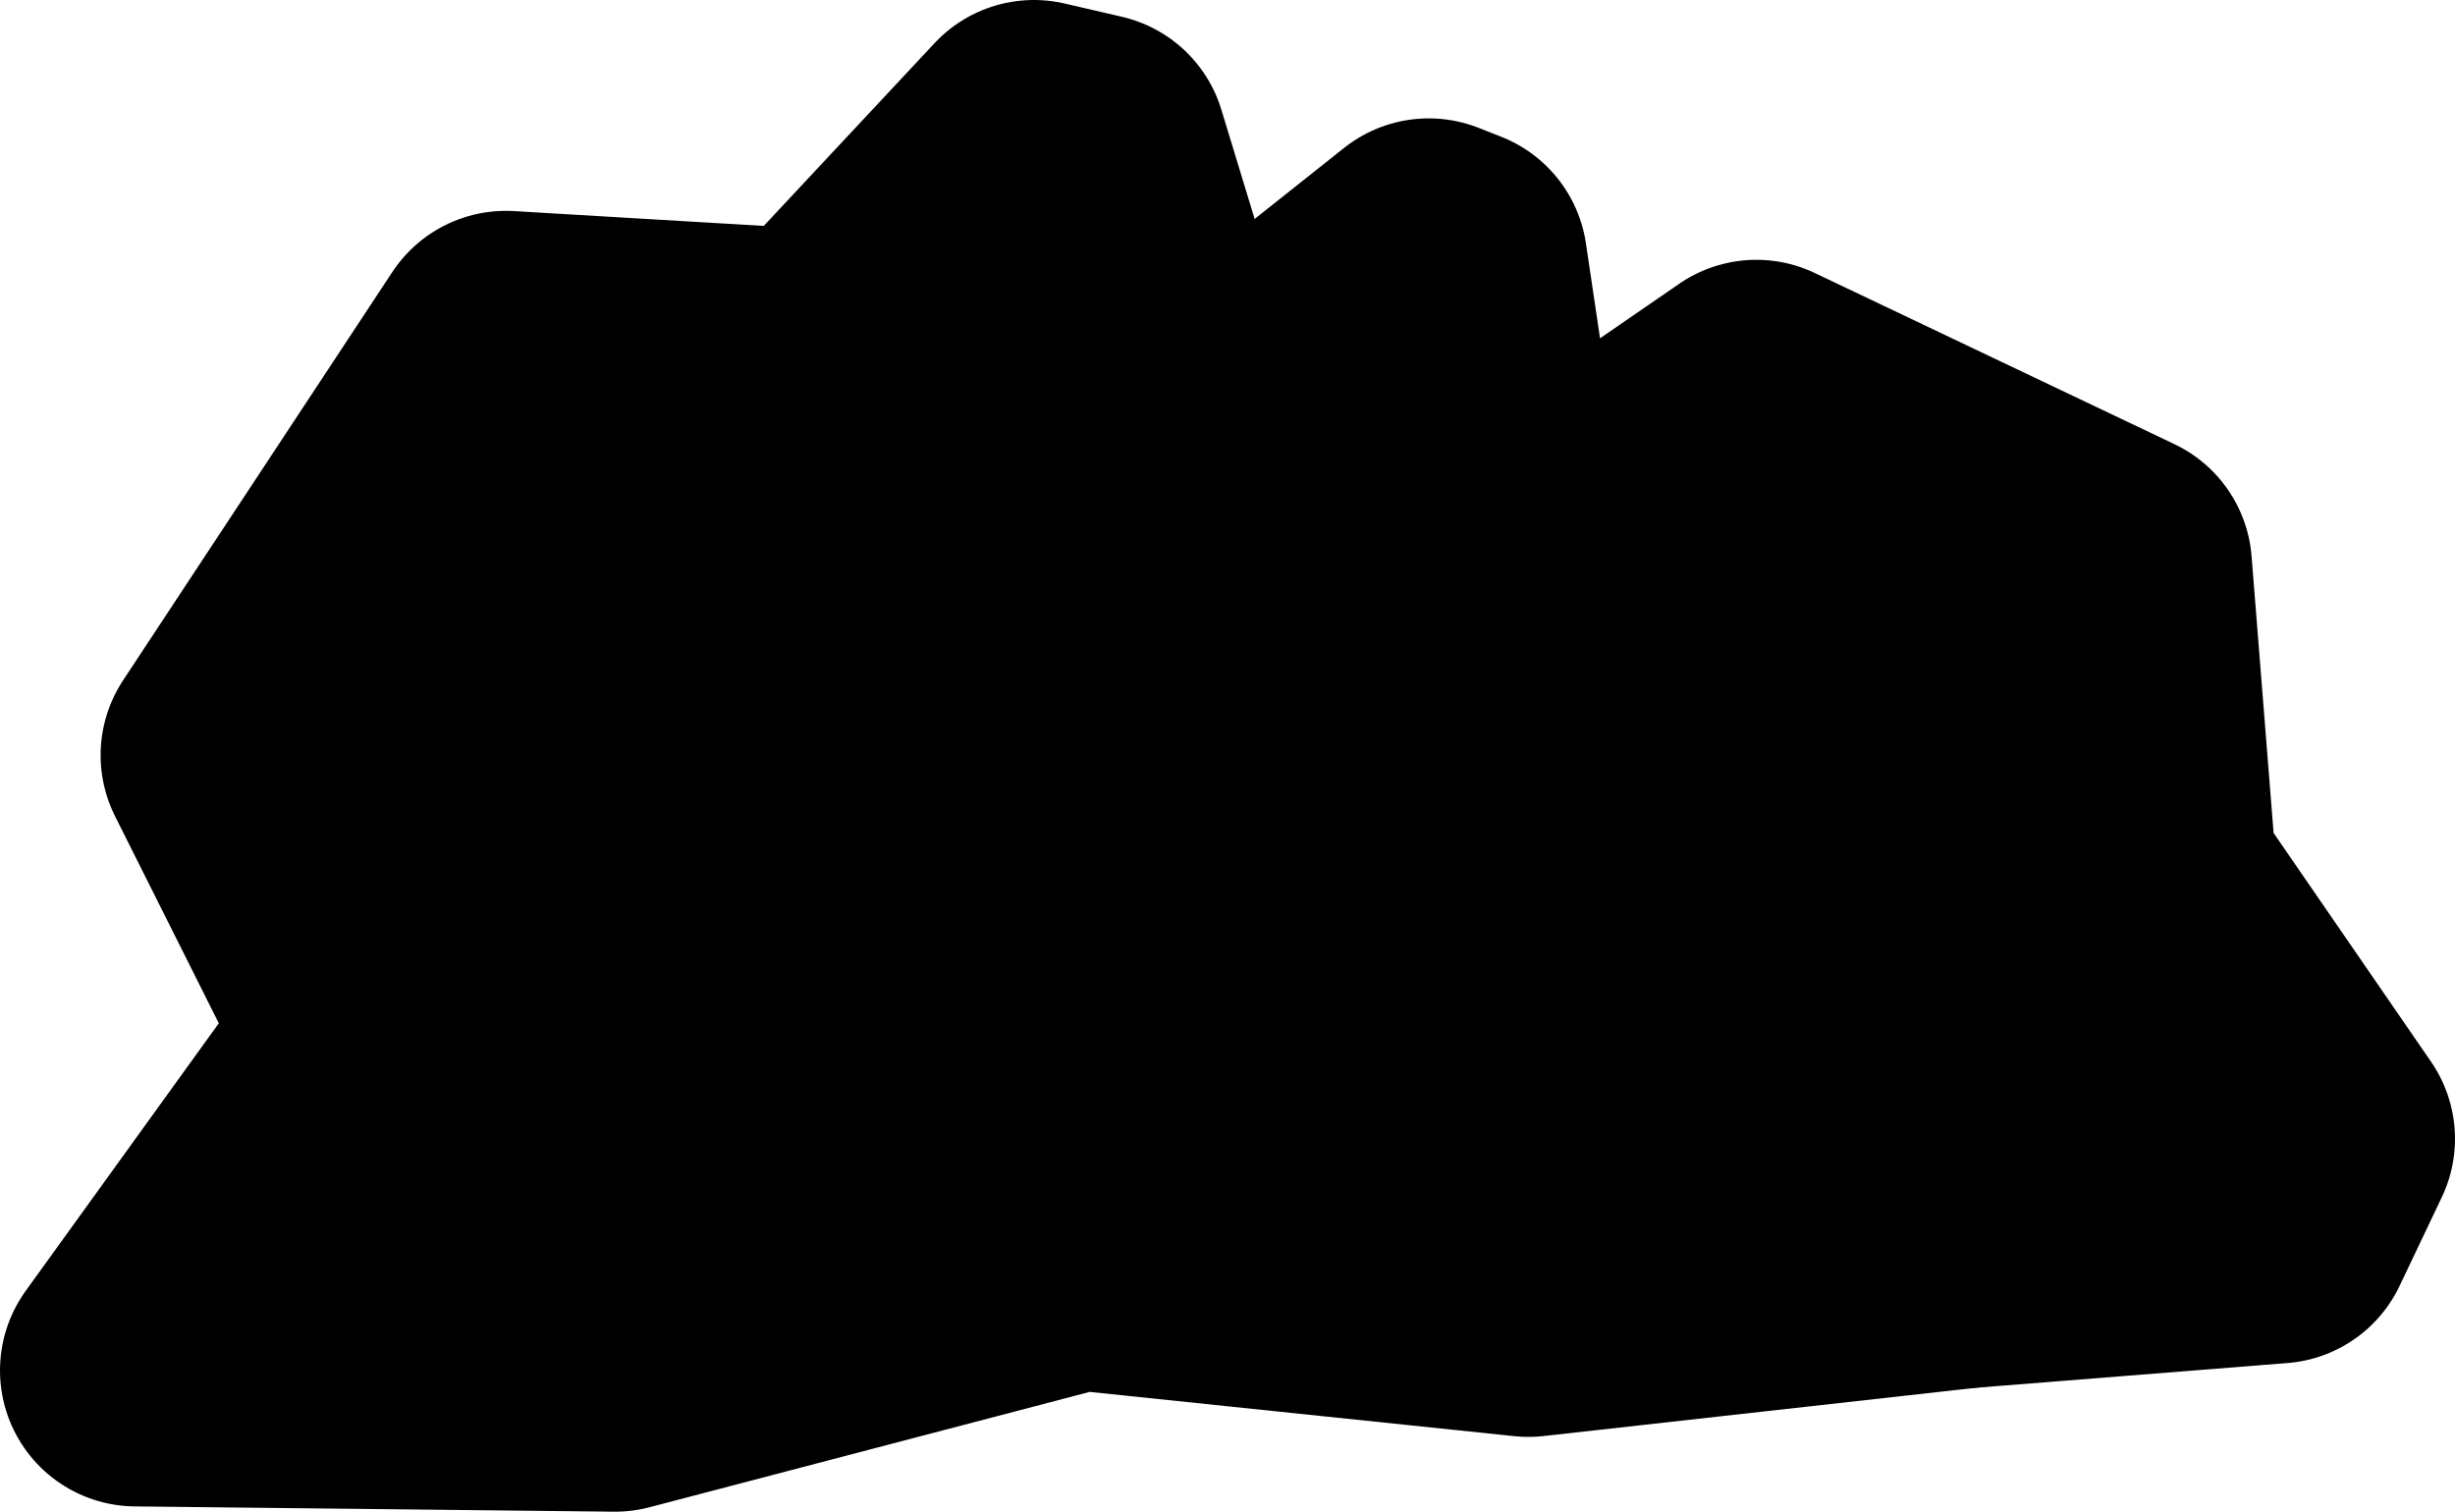 <?xml version="1.0" ?>
<svg xmlns="http://www.w3.org/2000/svg" xmlns:cc="http://creativecommons.org/ns#" xmlns:dc="http://purl.org/dc/elements/1.1/" xmlns:ev="http://www.w3.org/2001/xml-events" xmlns:inkscape="http://www.inkscape.org/namespaces/inkscape" xmlns:rdf="http://www.w3.org/1999/02/22-rdf-syntax-ns#" xmlns:sodipodi="http://sodipodi.sourceforge.net/DTD/sodipodi-0.dtd" xmlns:svg="http://www.w3.org/2000/svg" xmlns:xlink="http://www.w3.org/1999/xlink" baseProfile="full" height="27.789" id="svg1" inkscape:version="0.92.4 (5da689c313, 2019-01-14)" sodipodi:docname="example.svg" version="1.1" viewBox="0 0 45.121 27.789" width="45.121">
	<defs/>
	<path d="M 15.062,6.718 L 6.935,19.045" id="path2" inkscape:connector-curvature="0" style="fill:black;stroke:#000000;stroke-width:5.0;stroke-linecap:round;stroke-linejoin:round;stroke-dasharray:2, 1, 0.5, 1;stroke-opacity:1"/>
	<path d="M 21.738,8.267 L 15.062,6.718" id="path3" inkscape:connector-curvature="0" style="fill:black;stroke:#000000;stroke-width:5.0;stroke-linecap:round;stroke-linejoin:round;stroke-dasharray:1, 1;stroke-opacity:1"/>
	<path d="M 27.524,10.551 L 21.738,8.267" id="path4" inkscape:connector-curvature="0" style="fill:black;stroke:#000000;stroke-width:5.0;stroke-linecap:round;stroke-linejoin:round;stroke-dasharray:1, 1;stroke-opacity:1"/>
	<path d="M 39.348,16.178 L 27.524,10.551" id="path5" inkscape:connector-curvature="0" style="fill:black;stroke:#000000;stroke-width:5.0;stroke-linecap:round;stroke-linejoin:round;stroke-dasharray:2, 1, 0.5, 1;stroke-opacity:1"/>
	<path d="M 36.089,23.021 L 39.348,16.178" id="path6" inkscape:connector-curvature="0" style="fill:black;stroke:#000000;stroke-width:5.0;stroke-linecap:round;stroke-linejoin:round;stroke-dasharray:1, 1;stroke-opacity:1"/>
	<path d="M 2.5,25.192 L 11.303,25.289 L 19.834,23.053 L 28.092,23.914 L 36.089,23.021 L 41.845,22.564 L 42.621,20.934 L 39.348,16.178 L 38.89,10.422 L 32.28,7.276 L 27.524,10.551 L 26.675,4.84 L 26.259,4.676 L 21.738,8.267 L 20.056,2.744 L 19.003,2.5 L 15.062,6.718 L 9.298,6.376 L 4.349,13.883 L 6.935,19.045 L 2.5,25.192" id="path46" inkscape:connector-curvature="0" style="fill:black;stroke:#000000;stroke-width:5.0;stroke-linecap:round;stroke-linejoin:round;stroke-opacity:1"/>
</svg>
